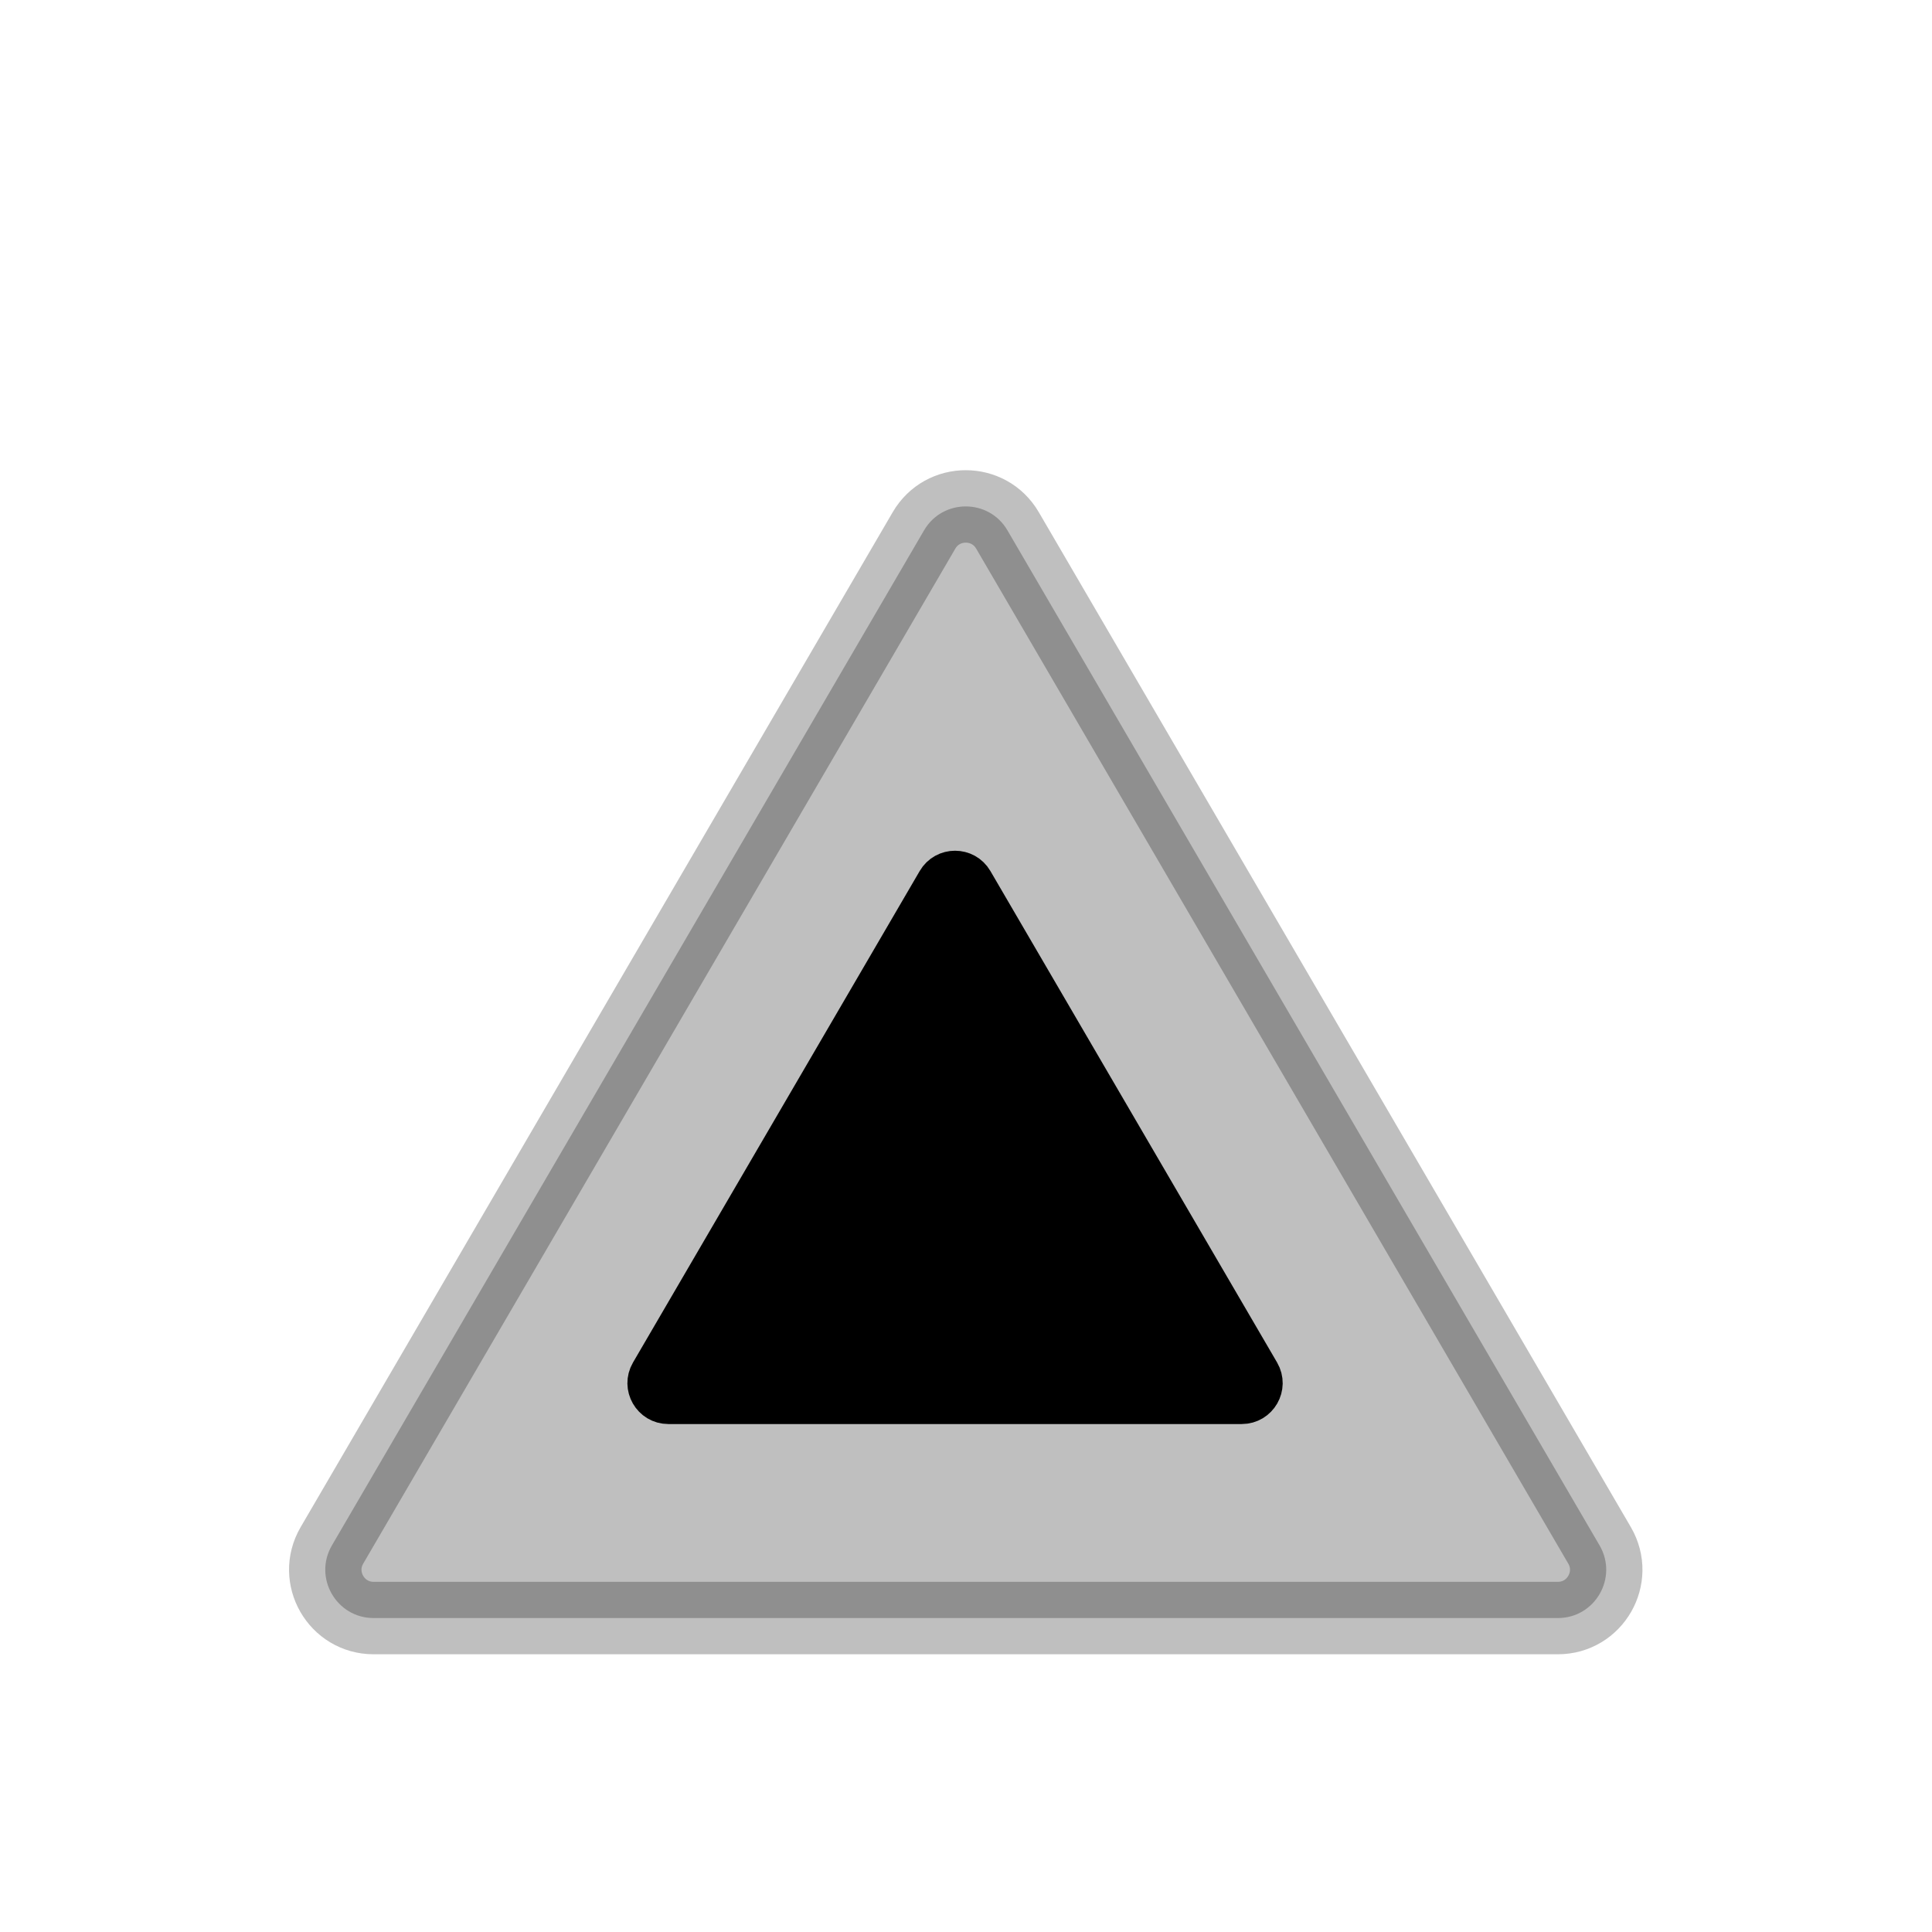 <svg viewBox="0 0 80 80" fill="none">
  <path opacity="0.25" d="M38.262 21.962C39.033 20.639 40.945 20.639 41.717 21.962L66.235 63.992C67.013 65.326 66.051 67 64.507 67H15.471C13.928 67 12.966 65.326 13.744 63.992L38.262 21.962Z" fill="currentColor" stroke="currentColor" stroke-width="3" stroke-linecap="round" stroke-linejoin="round" />
  <path d="M38.71 36.434C39.083 35.793 40.009 35.793 40.383 36.434L52.254 56.784C52.63 57.43 52.165 58.24 51.417 58.24H27.675C26.928 58.24 26.462 57.43 26.839 56.784L38.71 36.434Z" fill="currentColor" stroke="currentColor" stroke-width="1.453" stroke-linecap="round" stroke-linejoin="round" />
</svg>